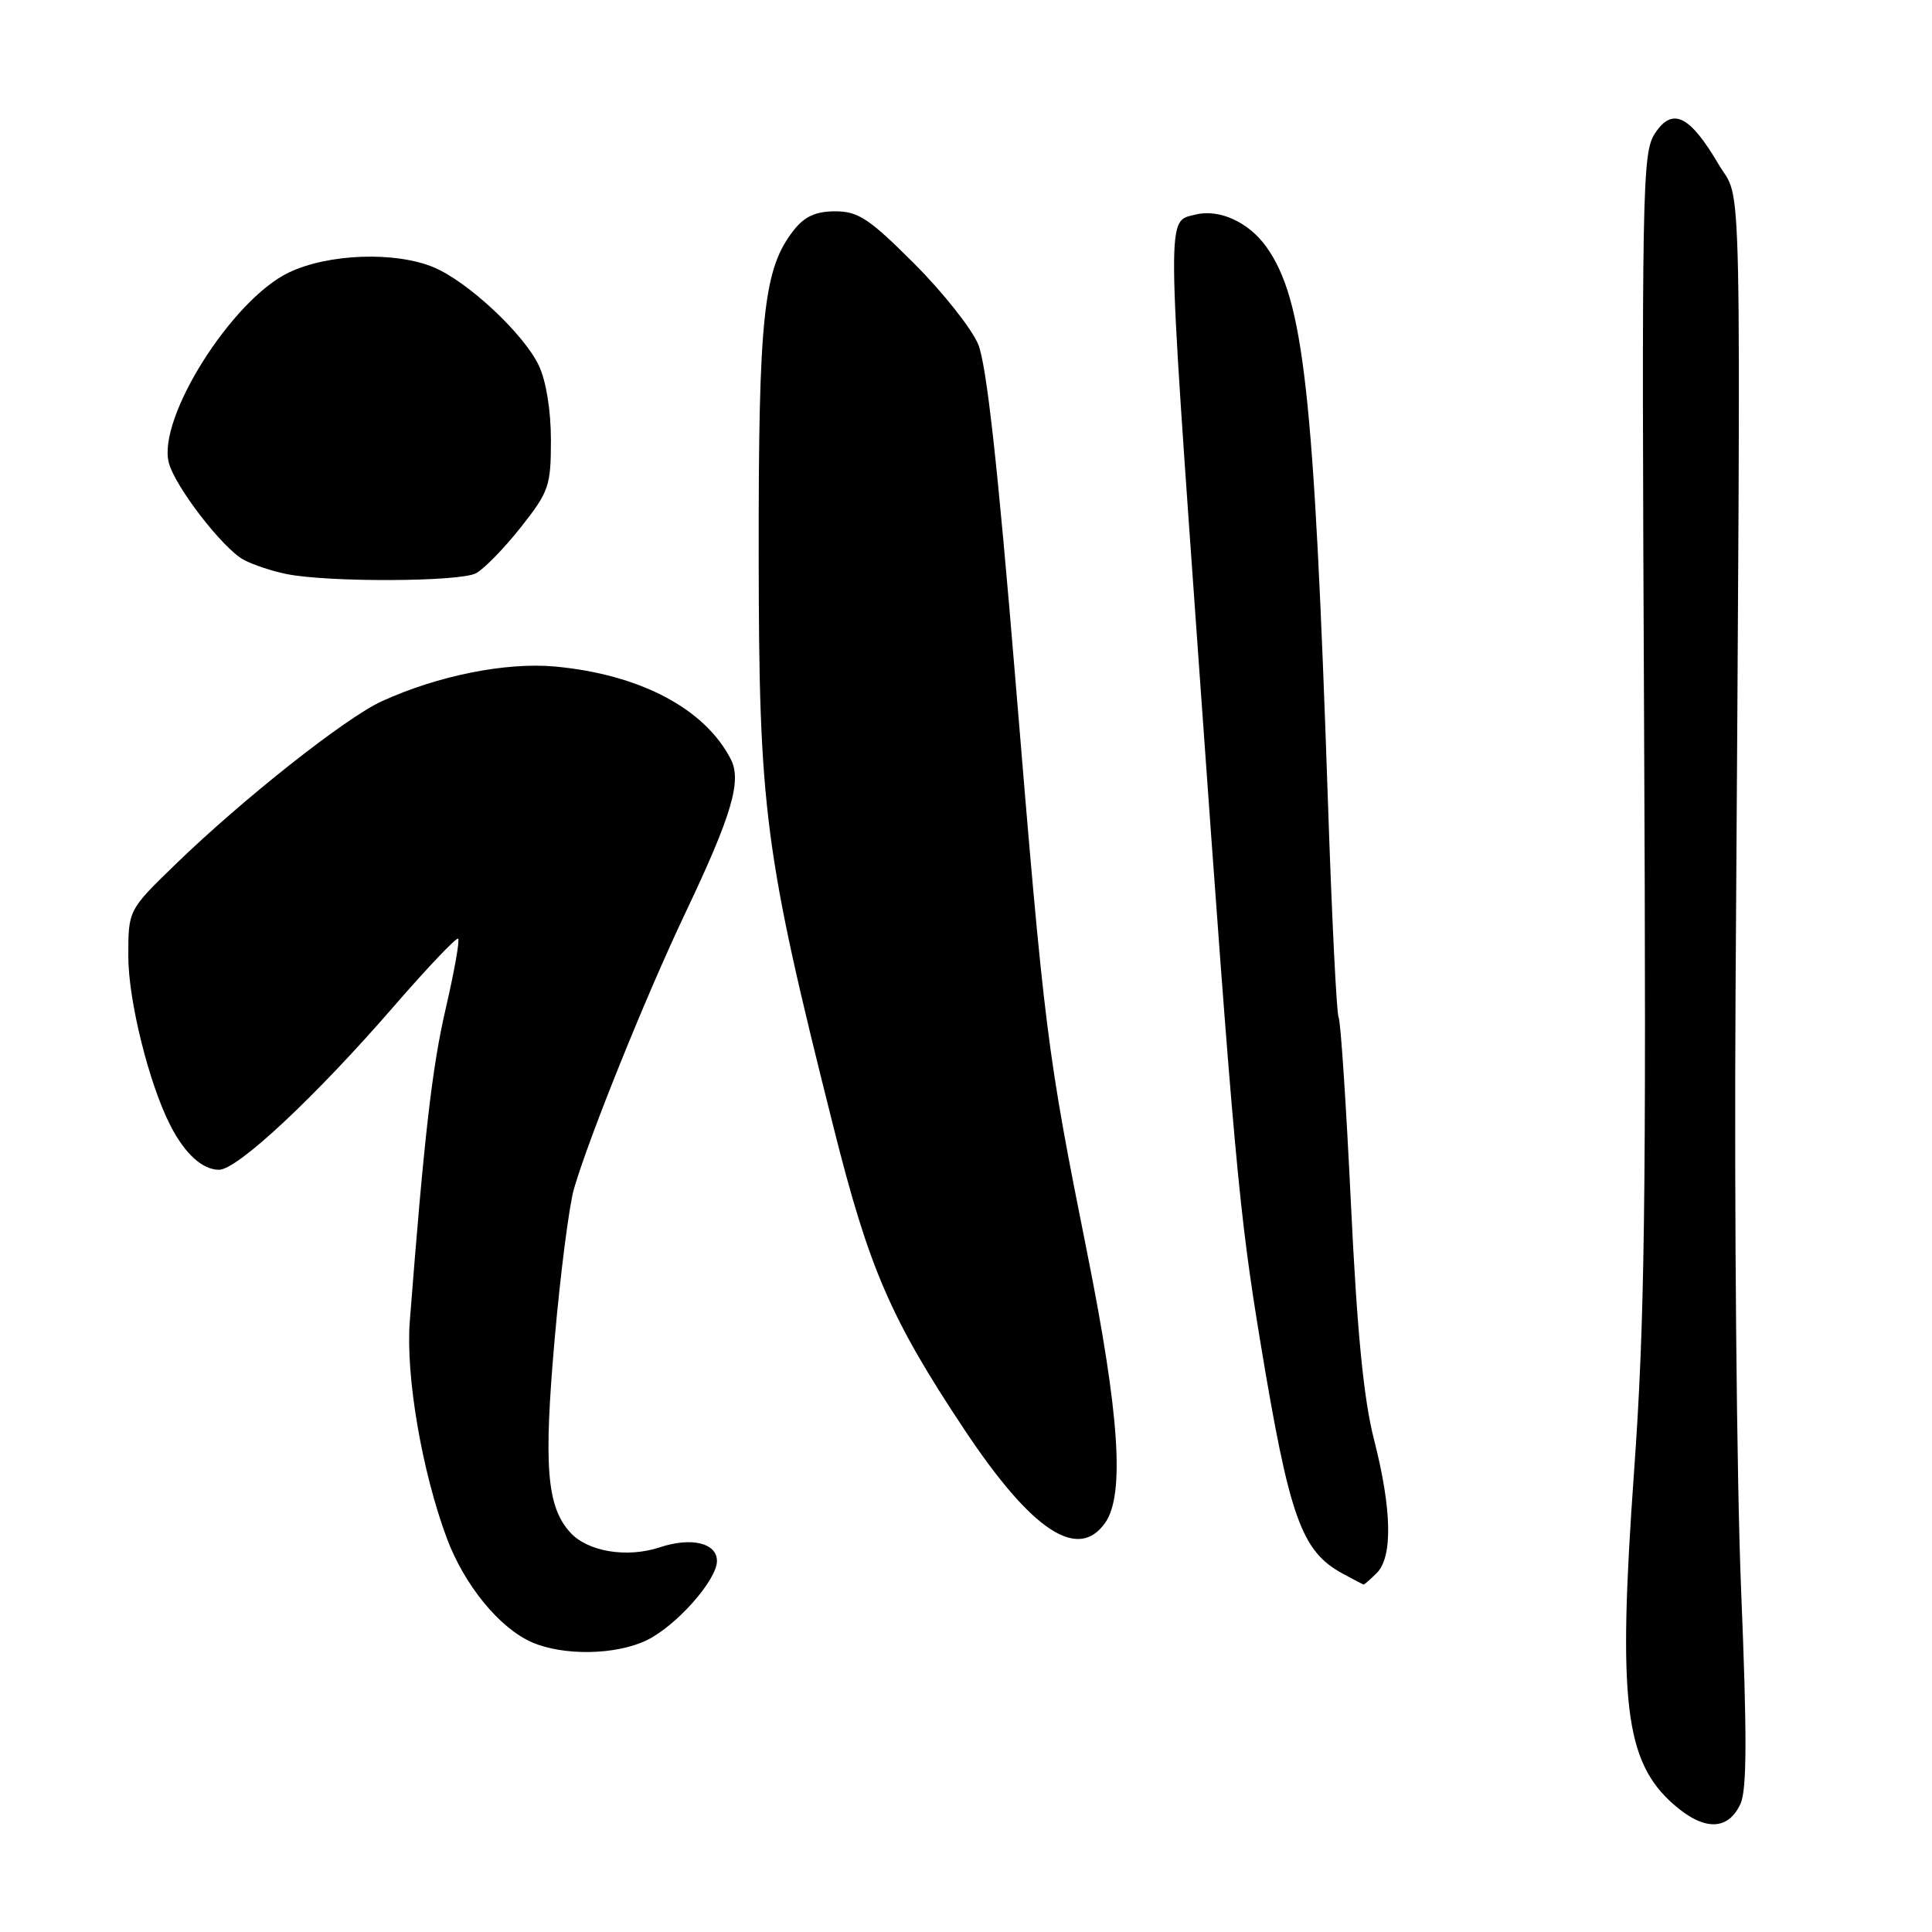 <?xml version="1.0" encoding="UTF-8" standalone="no"?>
<!DOCTYPE svg PUBLIC "-//W3C//DTD SVG 1.1//EN" "http://www.w3.org/Graphics/SVG/1.1/DTD/svg11.dtd" >
<svg xmlns="http://www.w3.org/2000/svg" xmlns:xlink="http://www.w3.org/1999/xlink" version="1.1" viewBox="0 0 256 256">
 <g >
 <path fill="currentColor"
d=" M 230.63 239.00 C 231.48 237.13 231.50 229.91 230.70 210.50 C 230.12 196.20 229.79 160.65 229.97 131.50 C 230.69 17.94 230.88 27.15 227.72 21.77 C 223.89 15.26 221.60 14.15 219.28 17.69 C 217.60 20.26 217.52 24.81 217.85 95.96 C 218.15 159.39 217.94 175.27 216.52 195.00 C 214.34 225.49 215.28 233.40 221.77 239.10 C 225.79 242.63 228.98 242.60 230.63 239.00 Z  M 85.63 217.37 C 89.55 215.51 95.00 209.38 95.00 206.84 C 95.00 204.45 91.61 203.64 87.42 205.03 C 83.06 206.47 77.85 205.60 75.55 203.05 C 72.45 199.63 72.02 194.30 73.49 177.50 C 74.26 168.70 75.42 159.70 76.06 157.50 C 78.09 150.56 85.62 131.90 90.80 121.00 C 96.96 108.03 98.31 103.48 96.84 100.61 C 93.40 93.90 84.82 89.37 73.56 88.32 C 67.06 87.72 58.04 89.52 50.61 92.91 C 45.82 95.09 32.20 105.85 23.25 114.53 C 17.00 120.59 17.00 120.59 17.00 126.69 C 17.00 132.58 19.75 143.64 22.59 149.16 C 24.51 152.90 26.83 155.00 29.03 155.00 C 31.46 155.00 41.81 145.32 52.19 133.34 C 56.66 128.19 60.49 124.16 60.71 124.38 C 60.93 124.60 60.19 128.77 59.06 133.64 C 57.25 141.44 56.21 150.52 54.30 175.07 C 53.74 182.31 55.90 194.95 59.21 203.83 C 61.53 210.04 66.19 215.74 70.48 217.61 C 74.65 219.42 81.53 219.32 85.63 217.37 Z  M 182.43 208.43 C 184.56 206.30 184.43 200.00 182.07 190.77 C 180.68 185.35 179.82 176.52 179.00 159.40 C 178.37 146.29 177.64 135.22 177.37 134.80 C 177.11 134.37 176.47 121.53 175.96 106.26 C 174.11 51.86 172.76 39.68 167.79 32.70 C 165.46 29.43 161.54 27.65 158.42 28.43 C 154.55 29.40 154.53 27.16 158.93 89.00 C 163.51 153.39 164.18 160.70 167.00 177.79 C 170.84 201.05 172.42 205.53 177.89 208.50 C 179.33 209.28 180.58 209.94 180.68 209.96 C 180.78 209.98 181.56 209.29 182.43 208.43 Z  M 146.44 201.78 C 149.05 198.06 148.34 187.45 144.08 166.12 C 138.70 139.23 138.42 137.01 134.58 90.45 C 132.22 61.82 130.72 48.26 129.61 45.61 C 128.74 43.53 124.92 38.71 121.12 34.91 C 115.18 28.97 113.71 28.00 110.68 28.00 C 108.10 28.00 106.61 28.68 105.17 30.51 C 101.17 35.60 100.50 41.81 100.53 73.50 C 100.56 107.40 101.28 112.90 110.44 149.34 C 115.17 168.16 118.01 174.72 127.82 189.48 C 136.71 202.85 142.85 206.91 146.44 201.78 Z  M 63.07 75.96 C 64.14 75.39 66.81 72.65 69.01 69.87 C 72.74 65.15 73.00 64.39 73.00 58.31 C 73.00 54.42 72.36 50.45 71.40 48.44 C 69.42 44.25 61.99 37.31 57.47 35.42 C 52.34 33.28 43.44 33.61 38.21 36.14 C 30.70 39.78 20.87 55.36 22.36 61.28 C 23.14 64.41 29.49 72.65 32.28 74.17 C 33.50 74.83 36.08 75.69 38.00 76.07 C 43.55 77.18 60.94 77.10 63.07 75.96 Z "/>
</g>
</svg>